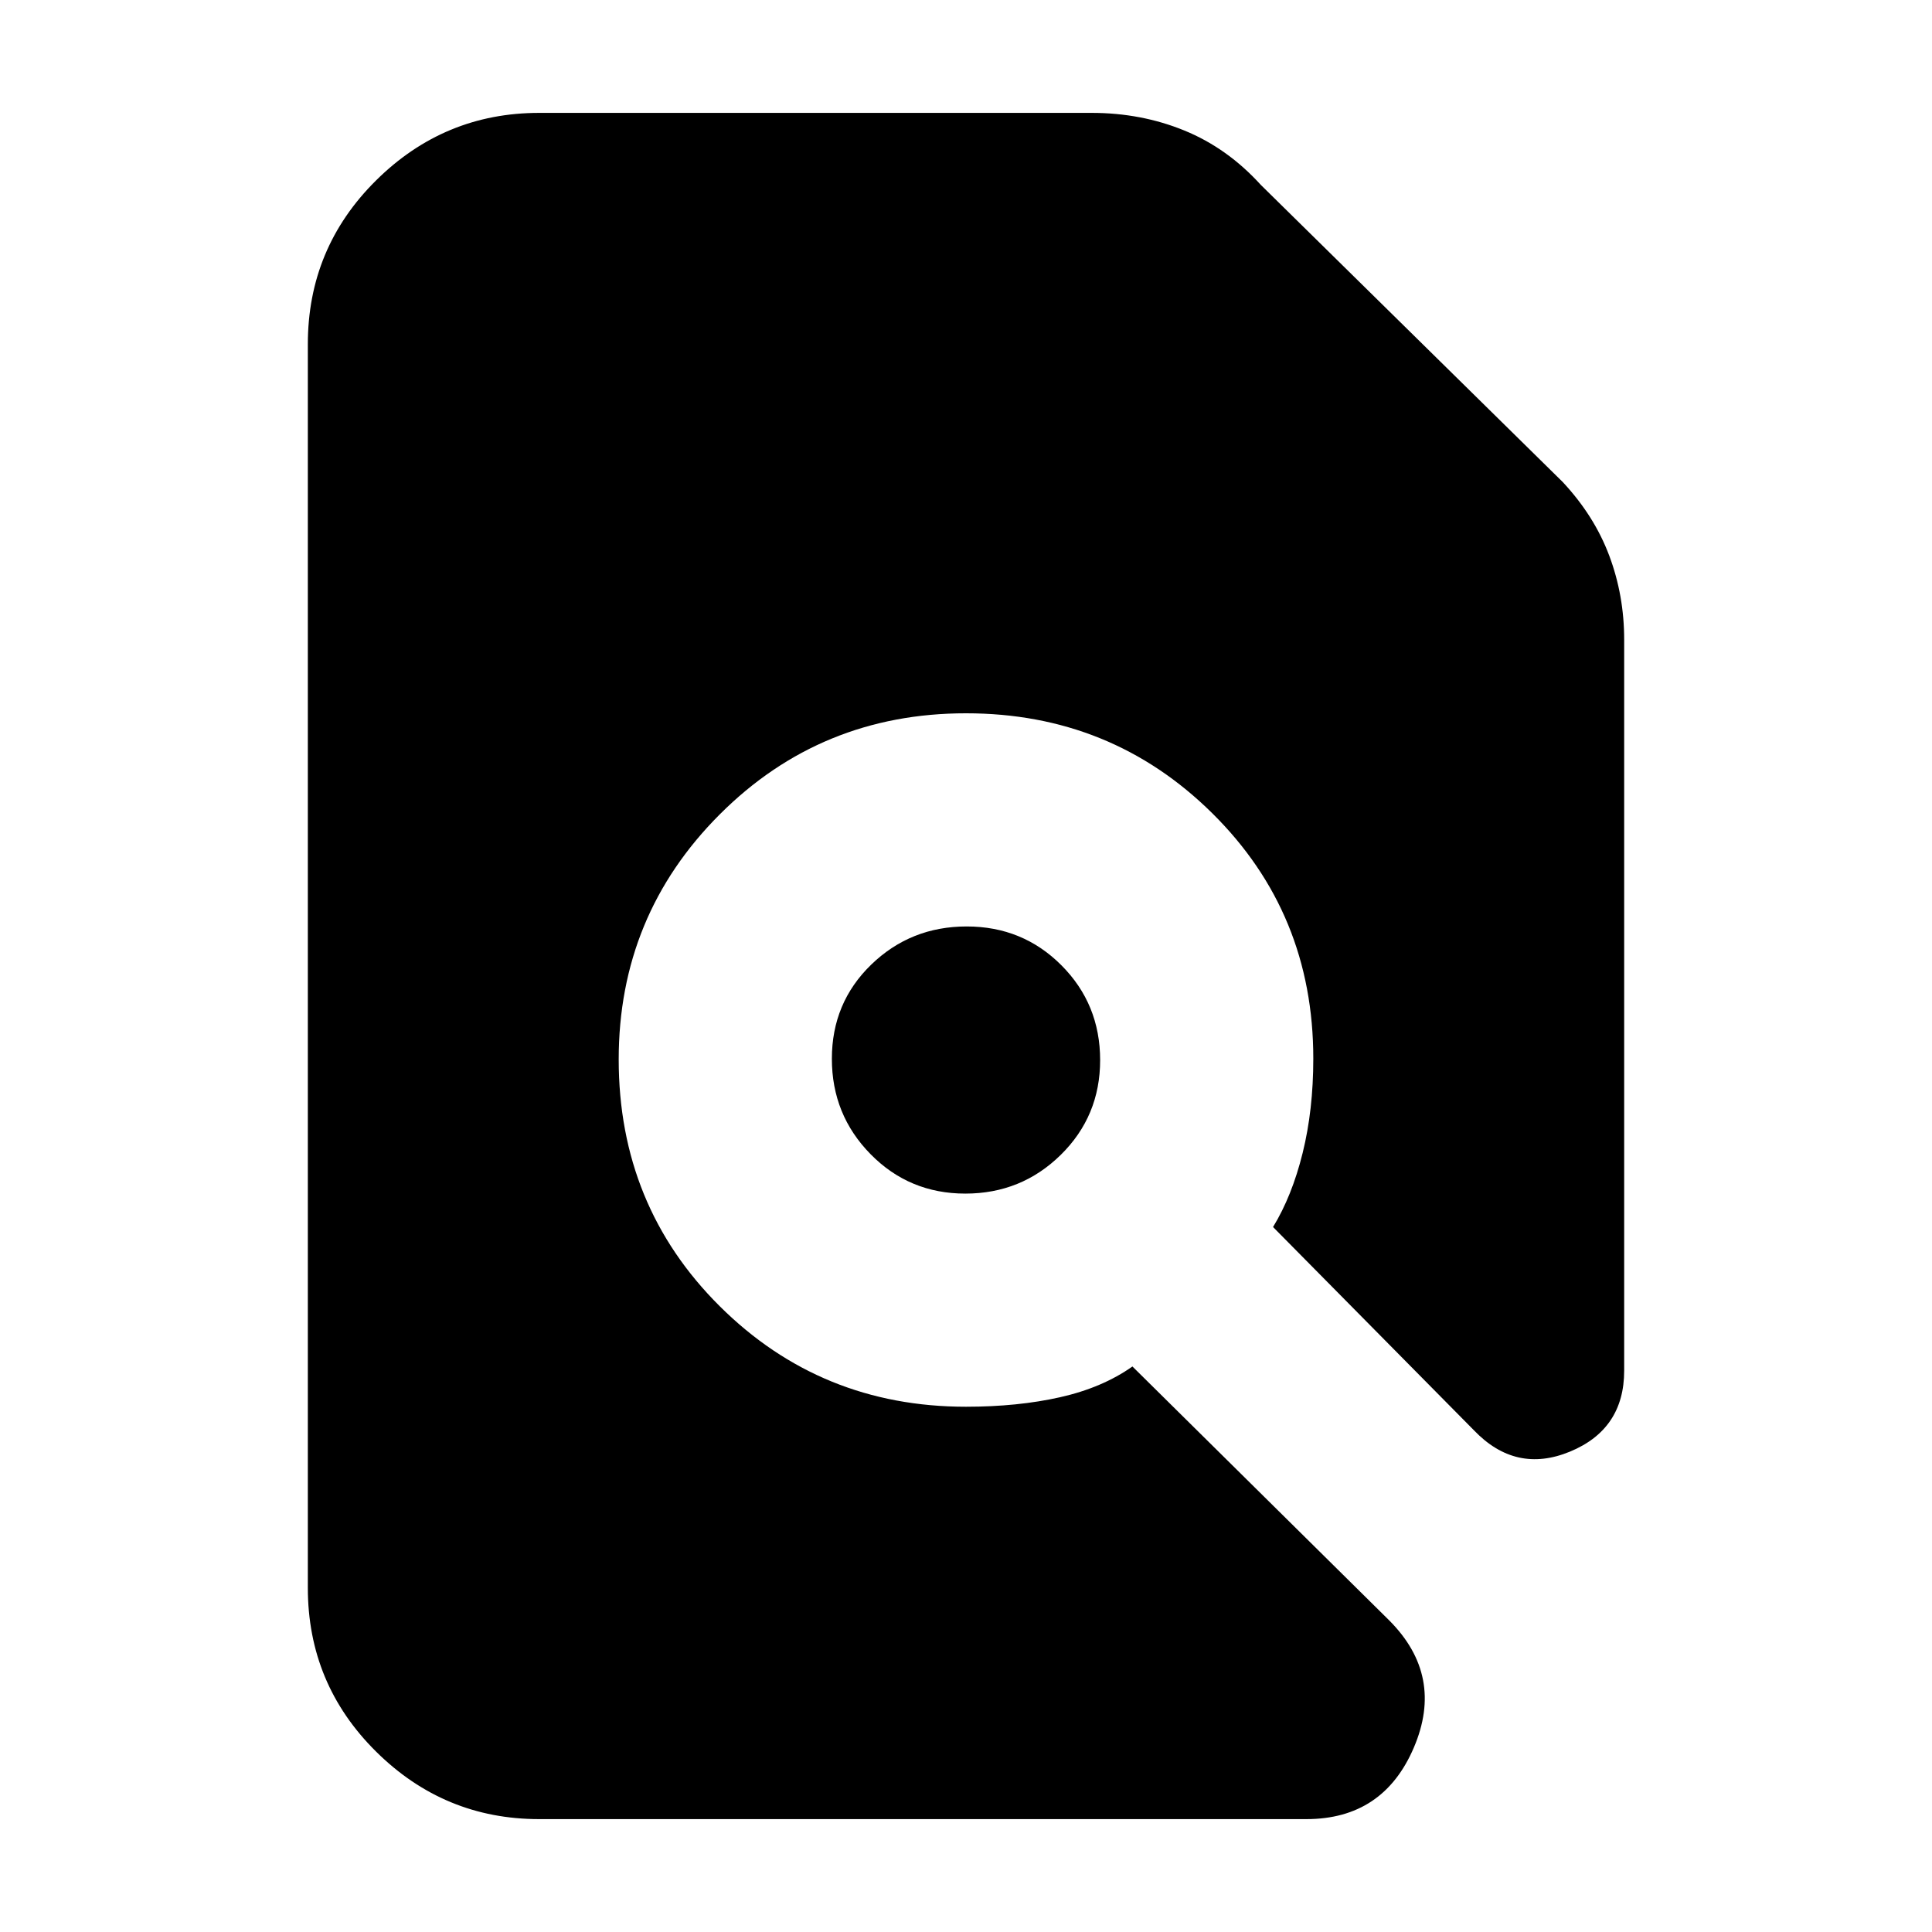 <svg xmlns="http://www.w3.org/2000/svg" height="20" viewBox="0 -960 960 960" width="20"><path d="M267.91-56.09q-47.2 0-81.08-33.59-33.87-33.59-33.87-81.36v-617.92q0-47.77 33.87-81.36 33.88-33.59 81.08-33.59h274.57q24.55 0 45.97 8.74 21.42 8.74 38.01 27.01l150.06 147.68q15.7 16.83 23.11 36.6 7.41 19.76 7.41 41.71v363.26q0 29.1-26.95 40.22-26.96 11.12-47.79-10.7L632.57-350.3q9.43-15.44 14.71-36.81 5.29-21.37 5.29-46.89 0-72.27-50.22-121.92-50.22-49.65-122.35-49.65t-122.35 50.22q-50.22 50.22-50.22 121.78 0 72.7 50.22 122.64Q407.87-261 480-261q25.75 0 46.72-4.72 20.98-4.71 35.98-15.28l127.65 126.22q27.39 27.52 12.19 63.11-15.19 35.58-53.41 35.58H267.91Zm211.75-310.82q-27.83 0-47.07-19.58-19.24-19.57-19.24-47.41 0-27.84 19.57-46.8 19.58-18.95 47.42-18.95 27.83 0 47.07 19.29 19.24 19.29 19.24 47.13 0 27.84-19.57 47.08-19.58 19.24-47.42 19.24Z"/></svg>